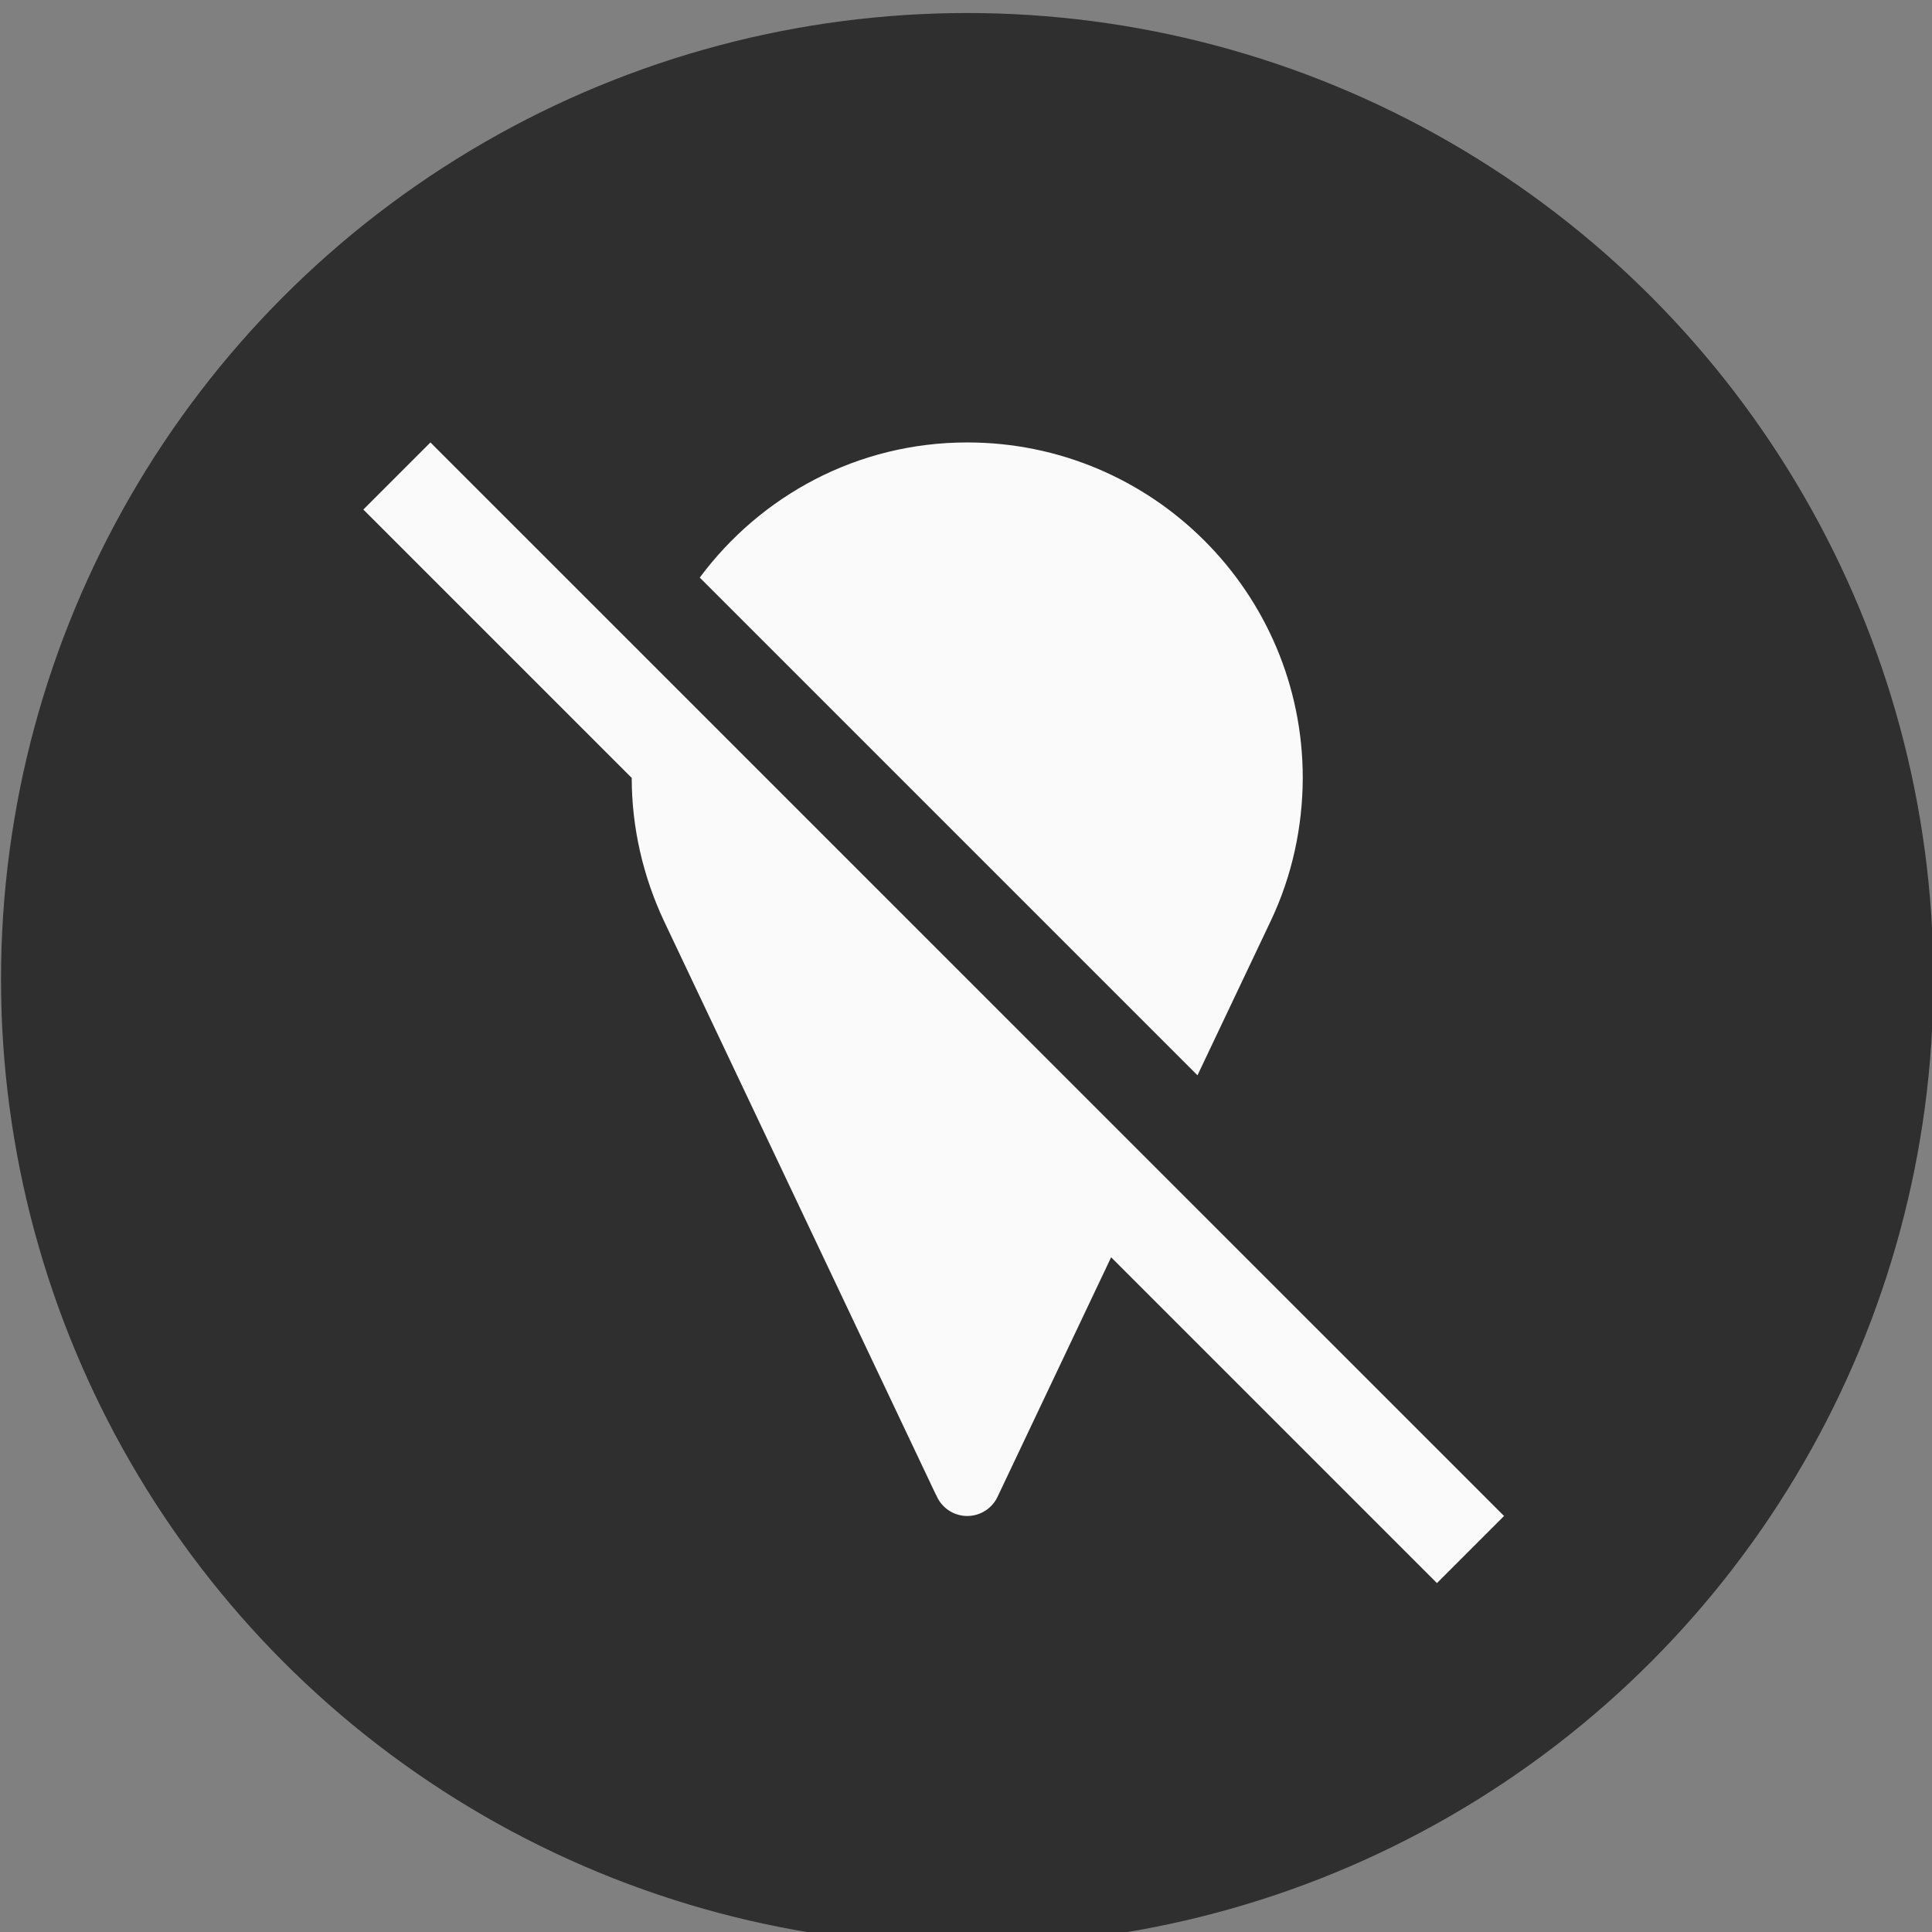 <svg xmlns="http://www.w3.org/2000/svg" xmlns:svg="http://www.w3.org/2000/svg" id="svg4682" width="48" height="48" version="1.1"><rect width="100%" height="100%" fill="#808080" stroke="none"/><g id="layer1" transform="translate(-2,-1002.362)"><g id="g848" transform="matrix(1.667,0,0,1.667,-124,-617.575)"><circle stroke-linejoin="round" style="marker:none" id="circle6215" cx="90" cy="986.362" r="14.4" fill="#141414" fill-opacity=".753" fill-rule="nonzero" stroke="none" stroke-dasharray="none" stroke-dashoffset="0" stroke-linecap="butt" stroke-miterlimit="4" stroke-opacity="1" stroke-width="9.071" color="#000" display="inline" enable-background="accumulate" opacity="1" overflow="visible" vector-effect="none" visibility="visible"/><path id="path7994-6" fill="#fafafa" fill-opacity="1" fill-rule="evenodd" stroke="none" stroke-dasharray="none" stroke-dashoffset="0" stroke-linecap="butt" stroke-linejoin="miter" stroke-miterlimit="4" stroke-opacity="1" stroke-width="1" d="m 82,978.362 -1,1 4,4 c 0,0.737 0.168,1.465 0.48,2.131 l 4.053,8.551 c 0.01,0.012 0.011,0.024 0.018,0.035 0.083,0.173 0.258,0.283 0.449,0.283 0.201,2e-4 0.382,-0.12 0.461,-0.305 l 1.684,-3.551 4.856,4.856 1,-1 z m 8,0 c -1.638,0 -3.079,0.794 -3.986,2.014 l 7.418,7.418 1.092,-2.301 c 0.316,-0.666 0.475,-1.394 0.477,-2.131 0,-2.761 -2.239,-5 -5,-5 z" baseline-shift="baseline" clip-rule="nonzero" color="#000" color-interpolation="sRGB" color-interpolation-filters="linearRGB" color-rendering="auto" direction="ltr" display="inline" dominant-baseline="auto" enable-background="accumulate" font-family="sans-serif" font-size="medium" font-stretch="normal" font-style="normal" font-variant="normal" font-weight="normal" image-rendering="auto" letter-spacing="normal" opacity="1" overflow="visible" shape-rendering="auto" text-anchor="start" text-decoration="none" text-rendering="auto" vector-effect="none" visibility="visible" word-spacing="normal" writing-mode="lr-tb" style="line-height:normal;font-variant-ligatures:normal;font-variant-position:normal;font-variant-caps:normal;font-variant-numeric:normal;font-variant-alternates:normal;font-feature-settings:normal;text-indent:0;text-align:start;text-decoration-line:none;text-decoration-style:solid;text-decoration-color:#000;text-transform:none;text-orientation:mixed;white-space:normal;shape-padding:0;isolation:auto;mix-blend-mode:normal;solid-color:#000;solid-opacity:1"/></g></g></svg>
